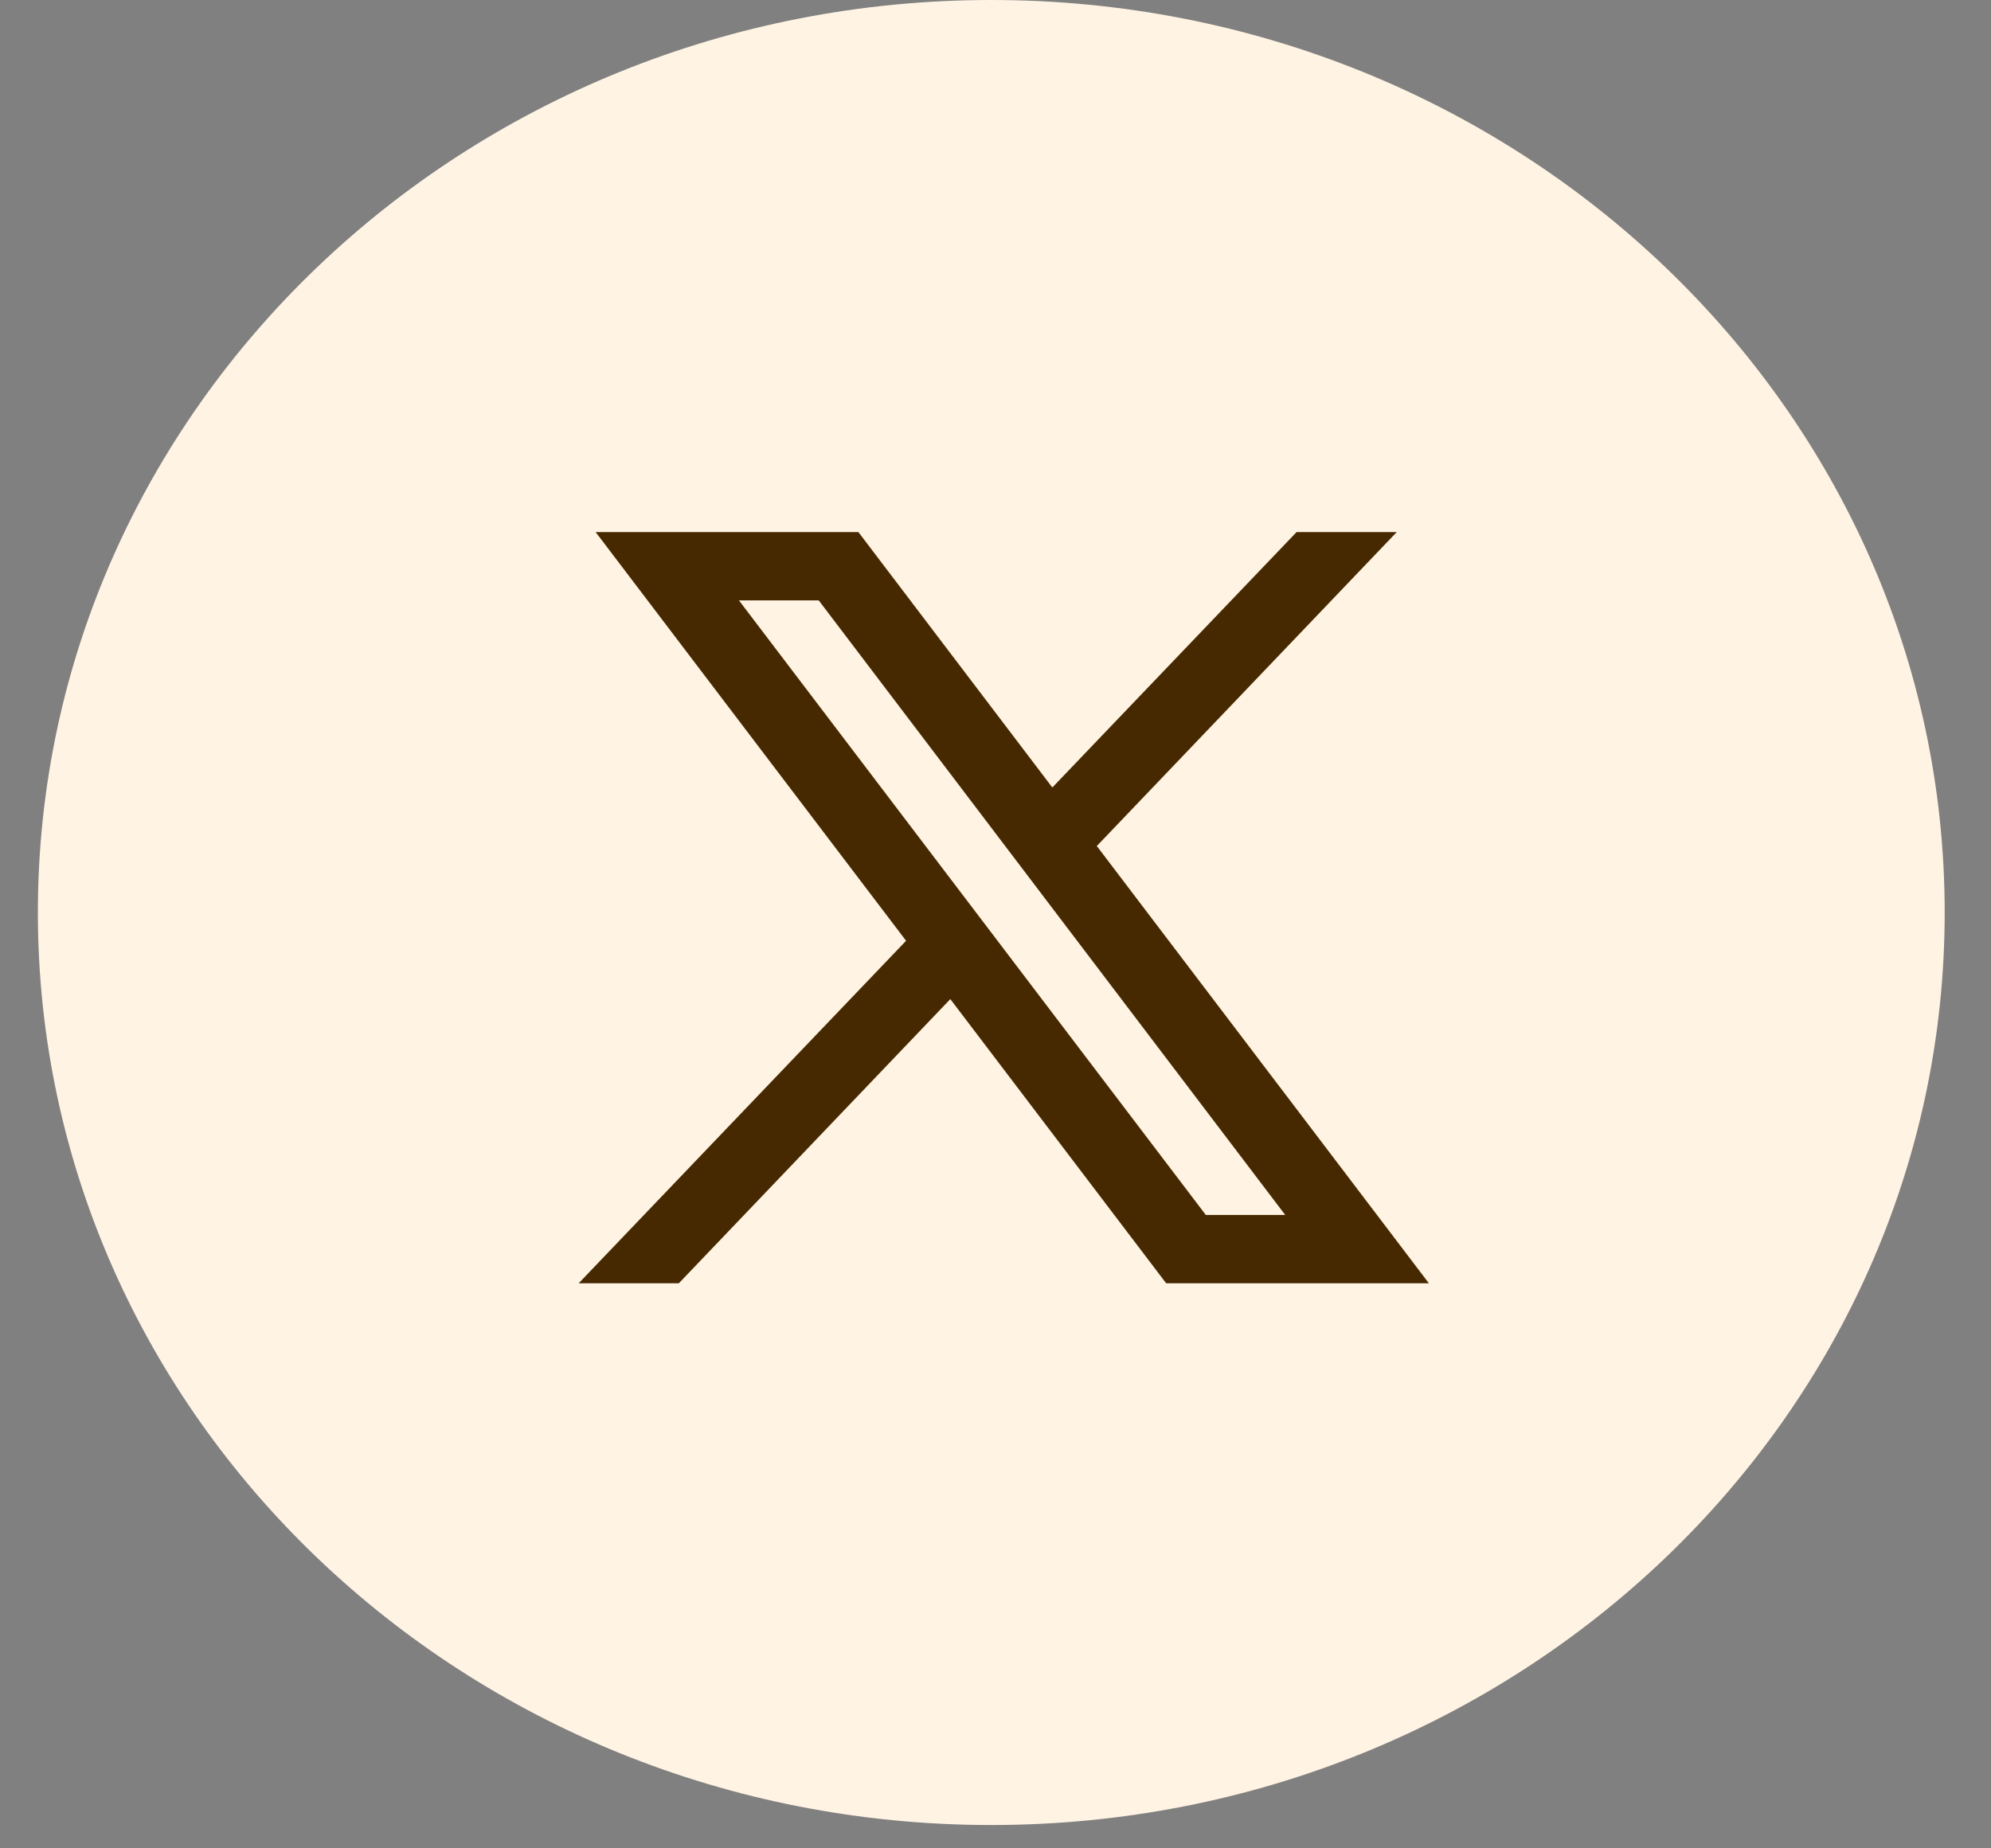 <svg width="42" height="39" viewBox="0 0 42 39" fill="none" xmlns="http://www.w3.org/2000/svg">
<rect x="0" y="0" width="42" height="39" fill="#808080" stroke="none"/>
<path d="M20.911 38.508C32.018 38.508 41.023 29.888 41.023 19.254C41.023 8.62 32.018 0 20.911 0C9.803 0 0.799 8.62 0.799 19.254C0.799 29.888 9.803 38.508 20.911 38.508Z" fill="#fff3e3"/>
<path fill-rule="evenodd" clip-rule="evenodd" d="M30.142 27.077L23.128 17.839L23.14 17.848L29.464 11.227H27.351L22.199 16.616L18.108 11.227H12.565L19.114 19.851L19.113 19.851L12.207 27.077H14.32L20.047 21.081L24.6 27.077H30.142ZM17.271 12.668L27.112 25.636H25.437L15.588 12.668H17.271Z" fill="#472901"/>
</svg>
